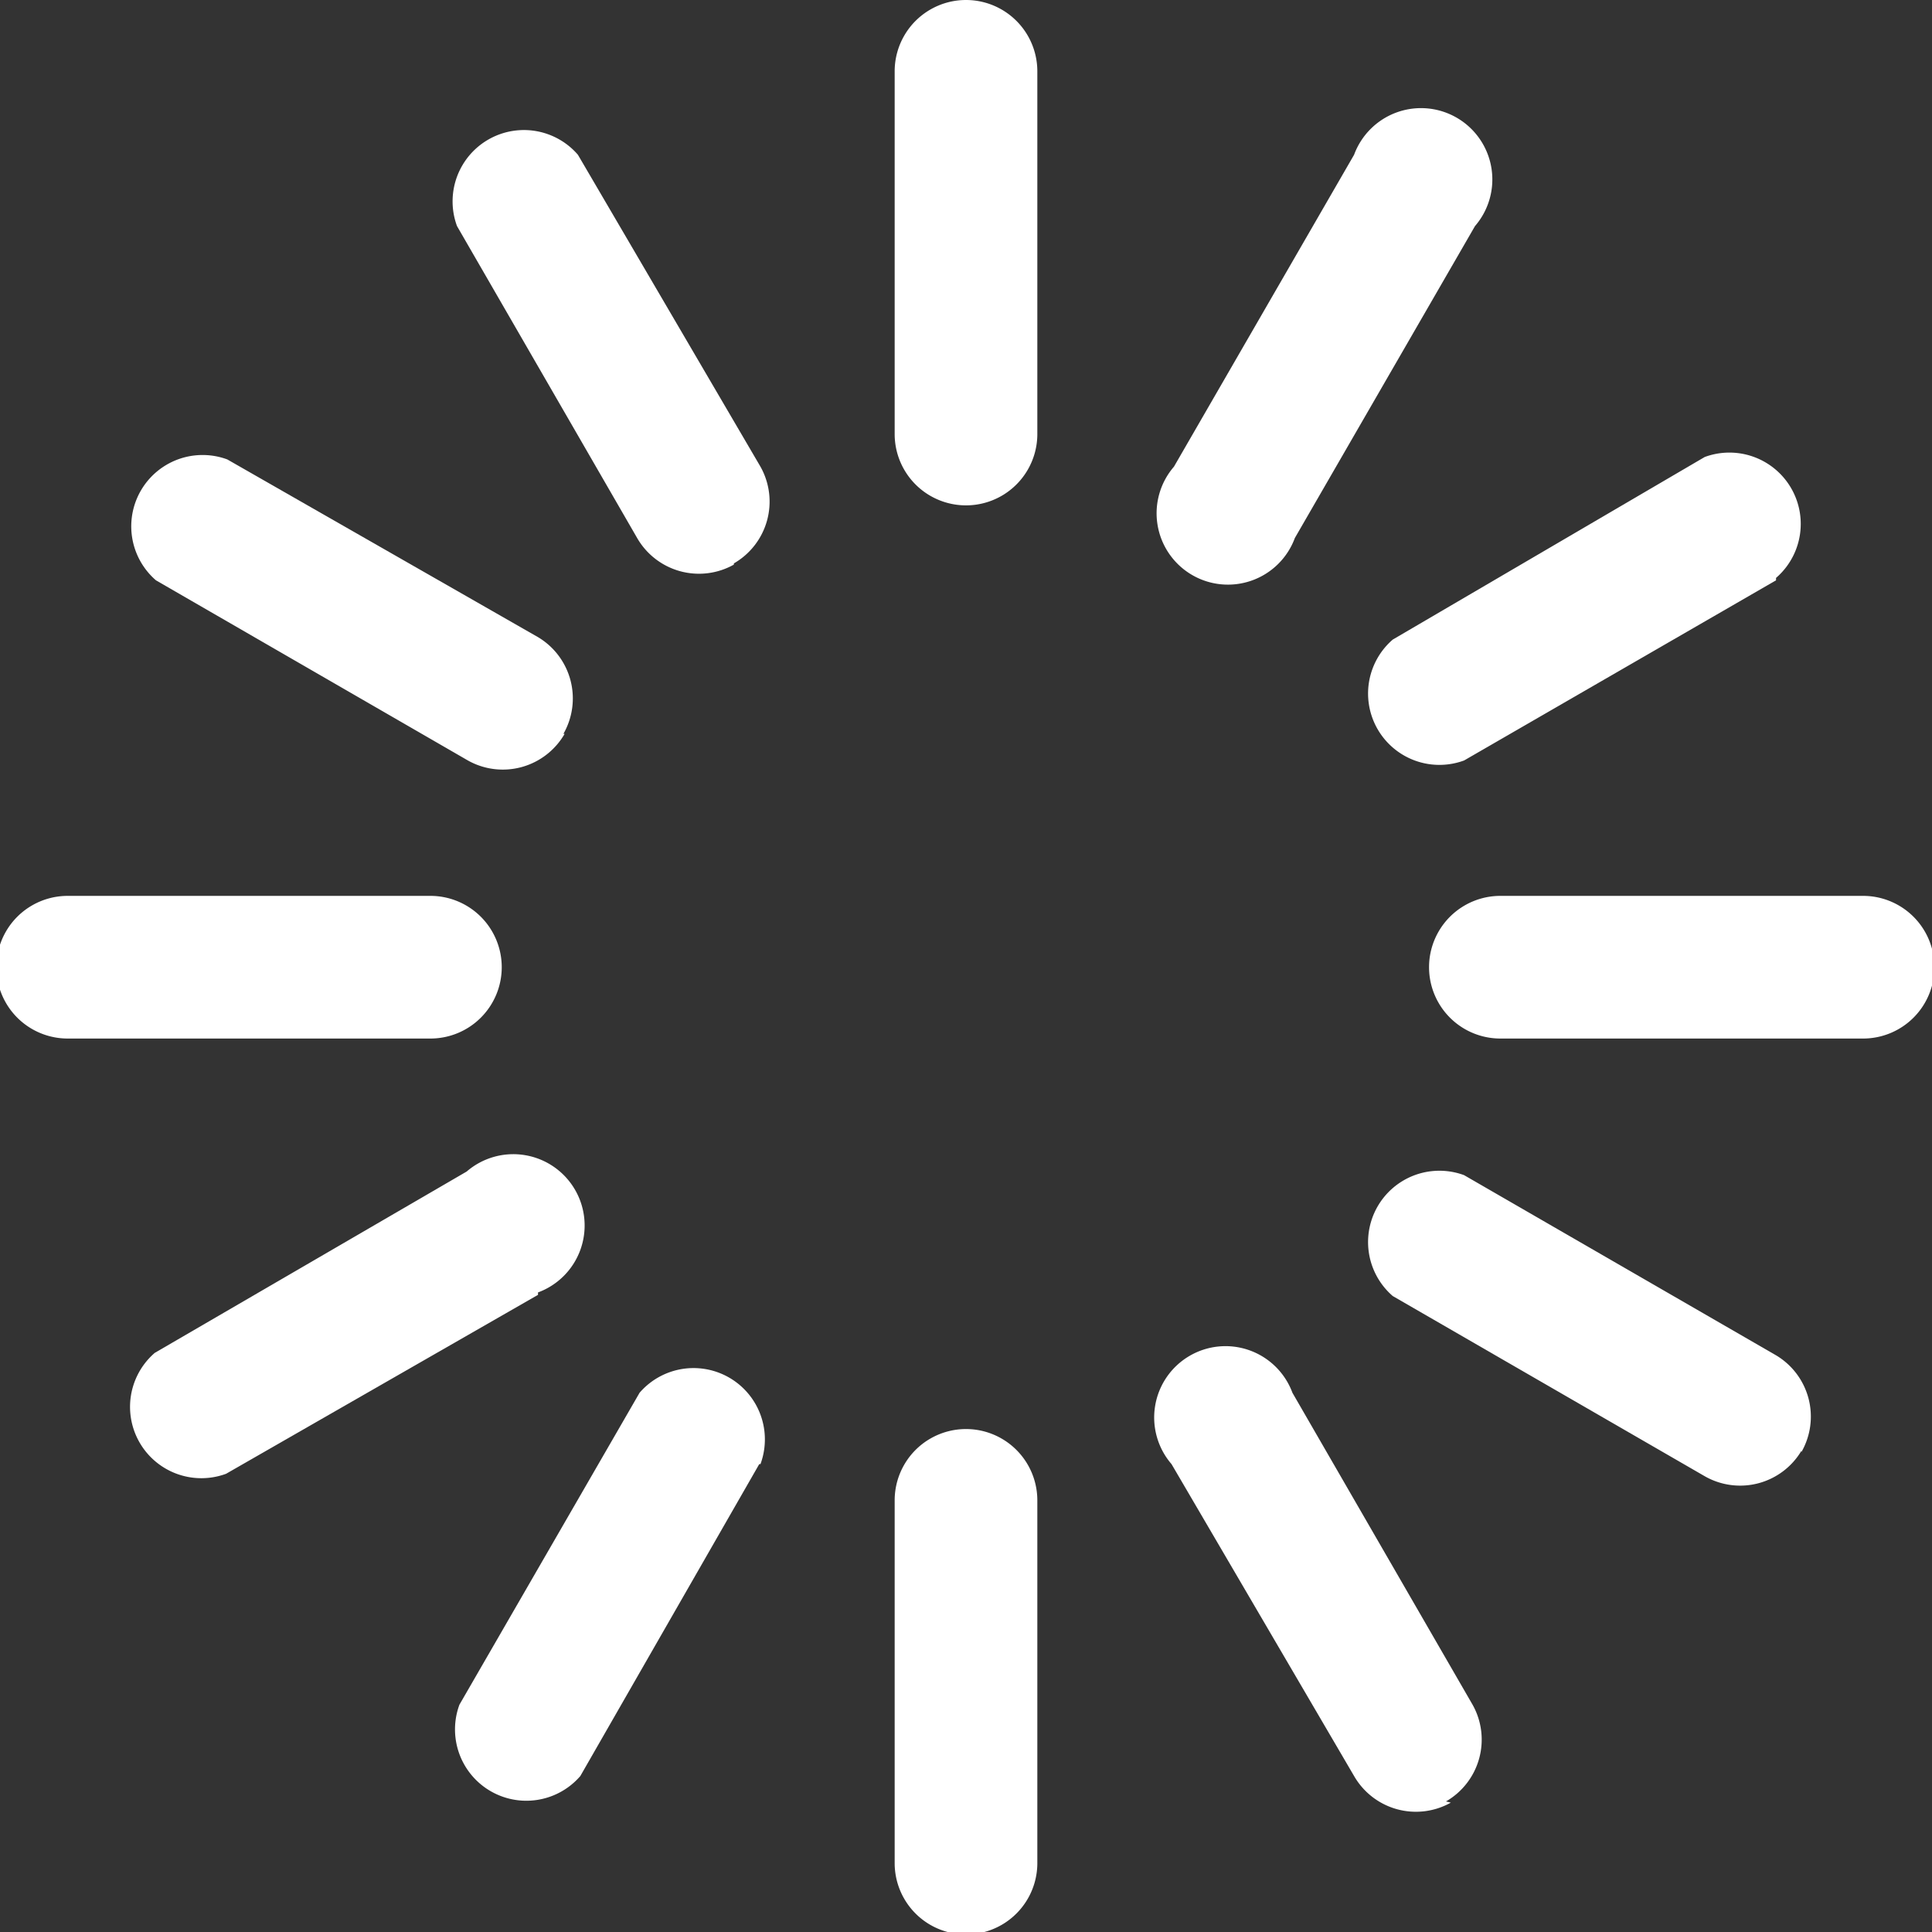 <svg xmlns="http://www.w3.org/2000/svg" viewBox="0 0 15.98 15.98" fill="#fff"><rect x="0" y="0" width="15.98" height="15.98" fill="#333333" stroke="none"/><path d="M4.15,8a0.59,0.59,0,0,1-.59.59h-3a0.59,0.59,0,0,1,0-1.18h3A0.59,0.59,0,0,1,4.15,8h0Z"/><path d="M16,8a0.59,0.59,0,0,1-.59.59h-3a0.59,0.59,0,1,1,0-1.18h3A0.59,0.59,0,0,1,16,8h0Z"/><path d="M8.58,0.59v3a0.59,0.59,0,1,1-1.18,0v-3a0.59,0.59,0,1,1,1.18,0h0Z"/><path d="M8.58,12.41v3a0.59,0.59,0,1,1-1.18,0v-3a0.59,0.59,0,1,1,1.18,0h0Z"/><path d="M4.67,6.07a0.59,0.59,0,0,1-.8.22L1.29,4.8a0.59,0.59,0,0,1,.59-1L4.45,5.27a0.59,0.59,0,0,1,.21.8h0Z"/><path d="M14.9,12a0.59,0.59,0,0,1-.8.21l-2.58-1.49a0.59,0.59,0,0,1,.59-1l2.58,1.49a0.59,0.59,0,0,1,.21.8h0Z"/><path d="M12.2,1.87L10.71,4.45a0.59,0.59,0,1,1-1-.59l1.49-2.58a0.59,0.59,0,1,1,1,.59h0Z"/><path d="M6.28,12.11L4.8,14.69a0.59,0.59,0,0,1-1-.59l1.49-2.58a0.59,0.59,0,0,1,1,.59h0Z"/><path d="M6.07,4.67a0.59,0.59,0,0,1-.8-0.22L3.78,1.87a0.59,0.59,0,0,1,1-.59L6.29,3.86a0.59,0.59,0,0,1-.22.8h0Z"/><path d="M12,14.91a0.59,0.59,0,0,1-.8-0.22L9.69,12.11a0.59,0.59,0,1,1,1-.59l1.49,2.58a0.59,0.59,0,0,1-.22.8h0Z"/><path d="M14.69,4.8L12.11,6.29a0.59,0.59,0,0,1-.59-1L14.1,3.78a0.59,0.59,0,0,1,.59,1h0Z"/><path d="M4.45,10.71L1.87,12.19a0.59,0.59,0,0,1-.59-1L3.86,9.69a0.59,0.59,0,1,1,.59,1h0Z"/></svg>